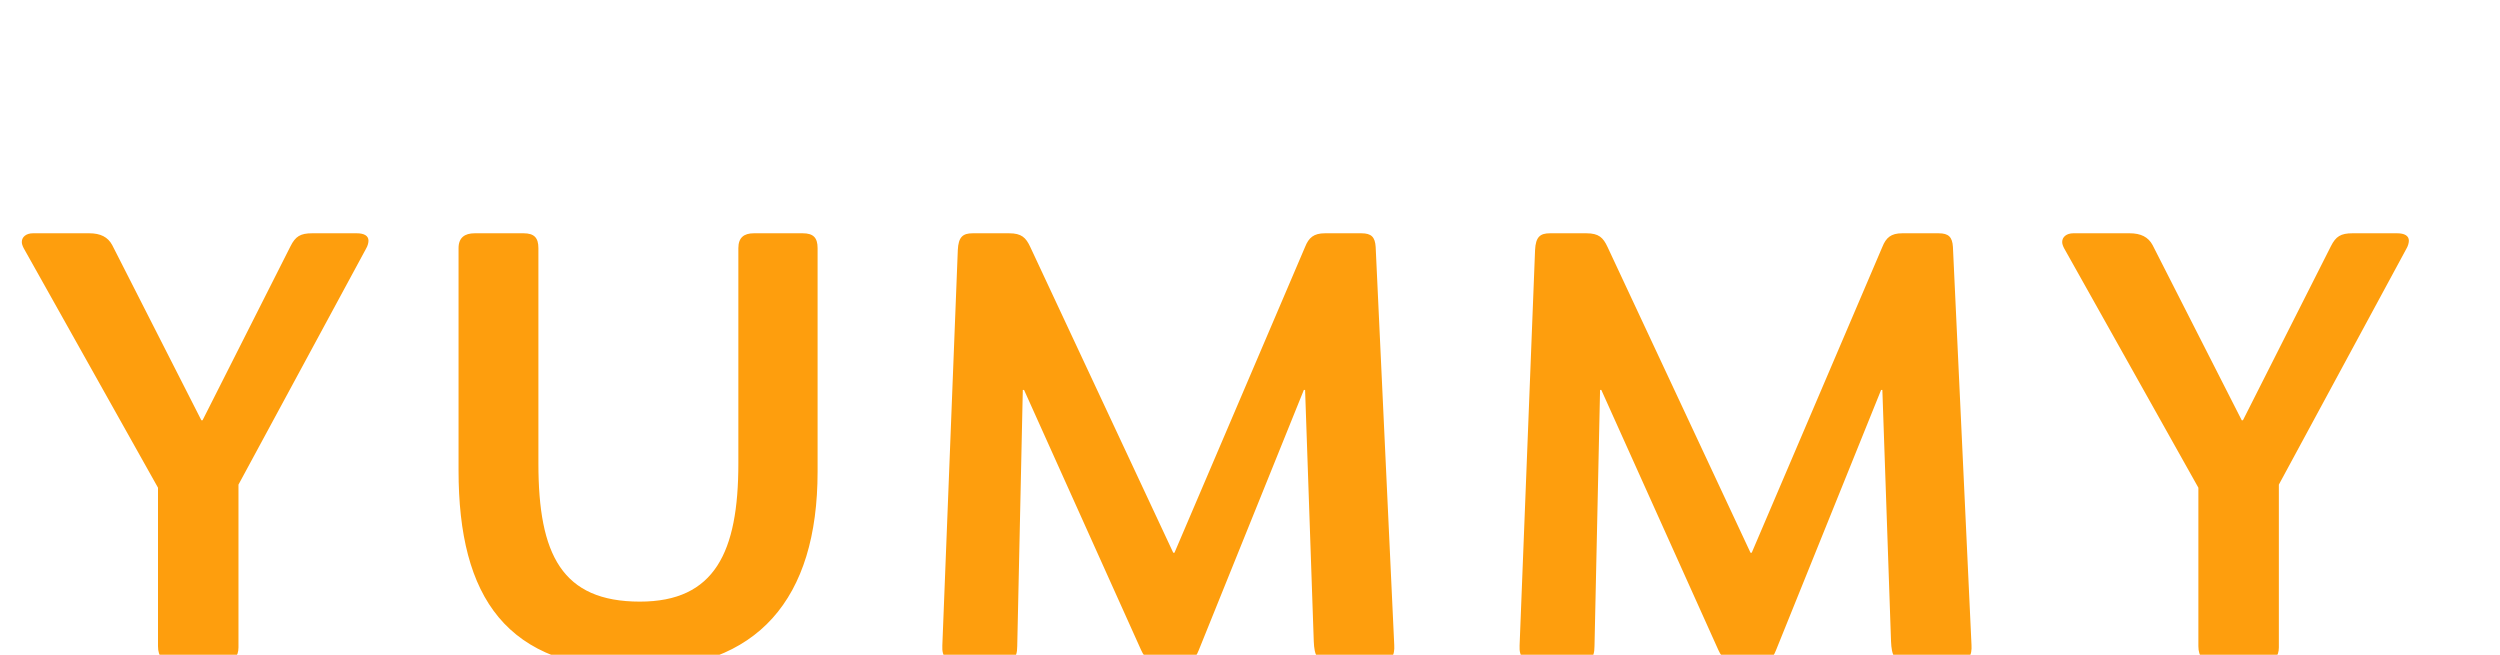 <?xml version="1.0"?>
<svg version="1.1" xmlns="http://www.w3.org/2000/svg" width="210px" height="55px" style=""><path fill="#fe9e0d" d="M30.952,20.22c0,0.156-0.052,0.416-0.208,0.676l-10.712,19.812l0,13.676c0,0.78-0.416,1.196-1.196,1.196l-4.368,0c-0.78,0-1.196-0.416-1.196-1.3l0-13.312l-11.284-20.124c-0.104-0.208-0.156-0.364-0.156-0.52c0-0.416,0.364-0.728,0.936-0.728l4.732,0c0.936,0,1.56,0.312,1.924,0.988l7.488,14.716l0.104,0l7.384-14.612c0.416-0.832,0.832-1.092,1.82-1.092l3.744,0c0.624,0,0.988,0.208,0.988,0.624z M68.678,39.616c0,10.712-5.044,16.588-15.184,16.588c-10.972,0-14.976-6.032-14.976-16.692l0-18.668c0-0.884,0.52-1.248,1.352-1.248l4.108,0c0.884,0,1.248,0.364,1.248,1.248l0,18.096c0,7.644,1.976,11.596,8.528,11.596c6.292,0,8.268-4.16,8.268-11.596l0-18.096c0-0.884,0.468-1.248,1.3-1.248l4.108,0c0.884,0,1.248,0.364,1.248,1.248l0,18.772z M117.116,54.176c0.052,0.884-0.208,1.404-1.196,1.404l-4.212,0c-1.092,0-1.3-0.52-1.352-1.716l-0.728-21.112l-0.104,0l-8.84,21.892c-0.312,0.832-0.832,0.936-1.404,0.936l-1.82,0c-0.78,0-1.248-0.156-1.612-0.988l-9.828-21.84l-0.104,0l-0.468,21.528c0,1.144-0.468,1.3-1.404,1.3l-3.536,0c-0.988,0-1.404-0.364-1.352-1.352l1.3-33.228c0.052-1.092,0.416-1.404,1.248-1.404l3.068,0c1.04,0,1.404,0.364,1.768,1.144l12.012,25.688l0.104,0l10.972-25.688c0.312-0.78,0.728-1.144,1.664-1.144l3.068,0c0.832,0,1.144,0.312,1.196,1.144z M165.606,54.176c0.052,0.884-0.208,1.404-1.196,1.404l-4.212,0c-1.092,0-1.3-0.52-1.352-1.716l-0.728-21.112l-0.104,0l-8.84,21.892c-0.312,0.832-0.832,0.936-1.404,0.936l-1.82,0c-0.78,0-1.248-0.156-1.612-0.988l-9.828-21.84l-0.104,0l-0.468,21.528c0,1.144-0.468,1.3-1.404,1.3l-3.536,0c-0.988,0-1.404-0.364-1.352-1.352l1.3-33.228c0.052-1.092,0.416-1.404,1.248-1.404l3.068,0c1.04,0,1.404,0.364,1.768,1.144l12.012,25.688l0.104,0l10.972-25.688c0.312-0.78,0.728-1.144,1.664-1.144l3.068,0c0.832,0,1.144,0.312,1.196,1.144z M202.344,20.22c0,0.156-0.052,0.416-0.208,0.676l-10.712,19.812l0,13.676c0,0.78-0.416,1.196-1.196,1.196l-4.368,0c-0.78,0-1.196-0.416-1.196-1.3l0-13.312l-11.284-20.124c-0.104-0.208-0.156-0.364-0.156-0.52c0-0.416,0.364-0.728,0.936-0.728l4.732,0c0.936,0,1.56,0.312,1.924,0.988l7.488,14.716l0.104,0l7.384-14.612c0.416-0.832,0.832-1.092,1.82-1.092l3.744,0c0.624,0,0.988,0.208,0.988,0.624z"/><path fill="#" d=""/></svg>
